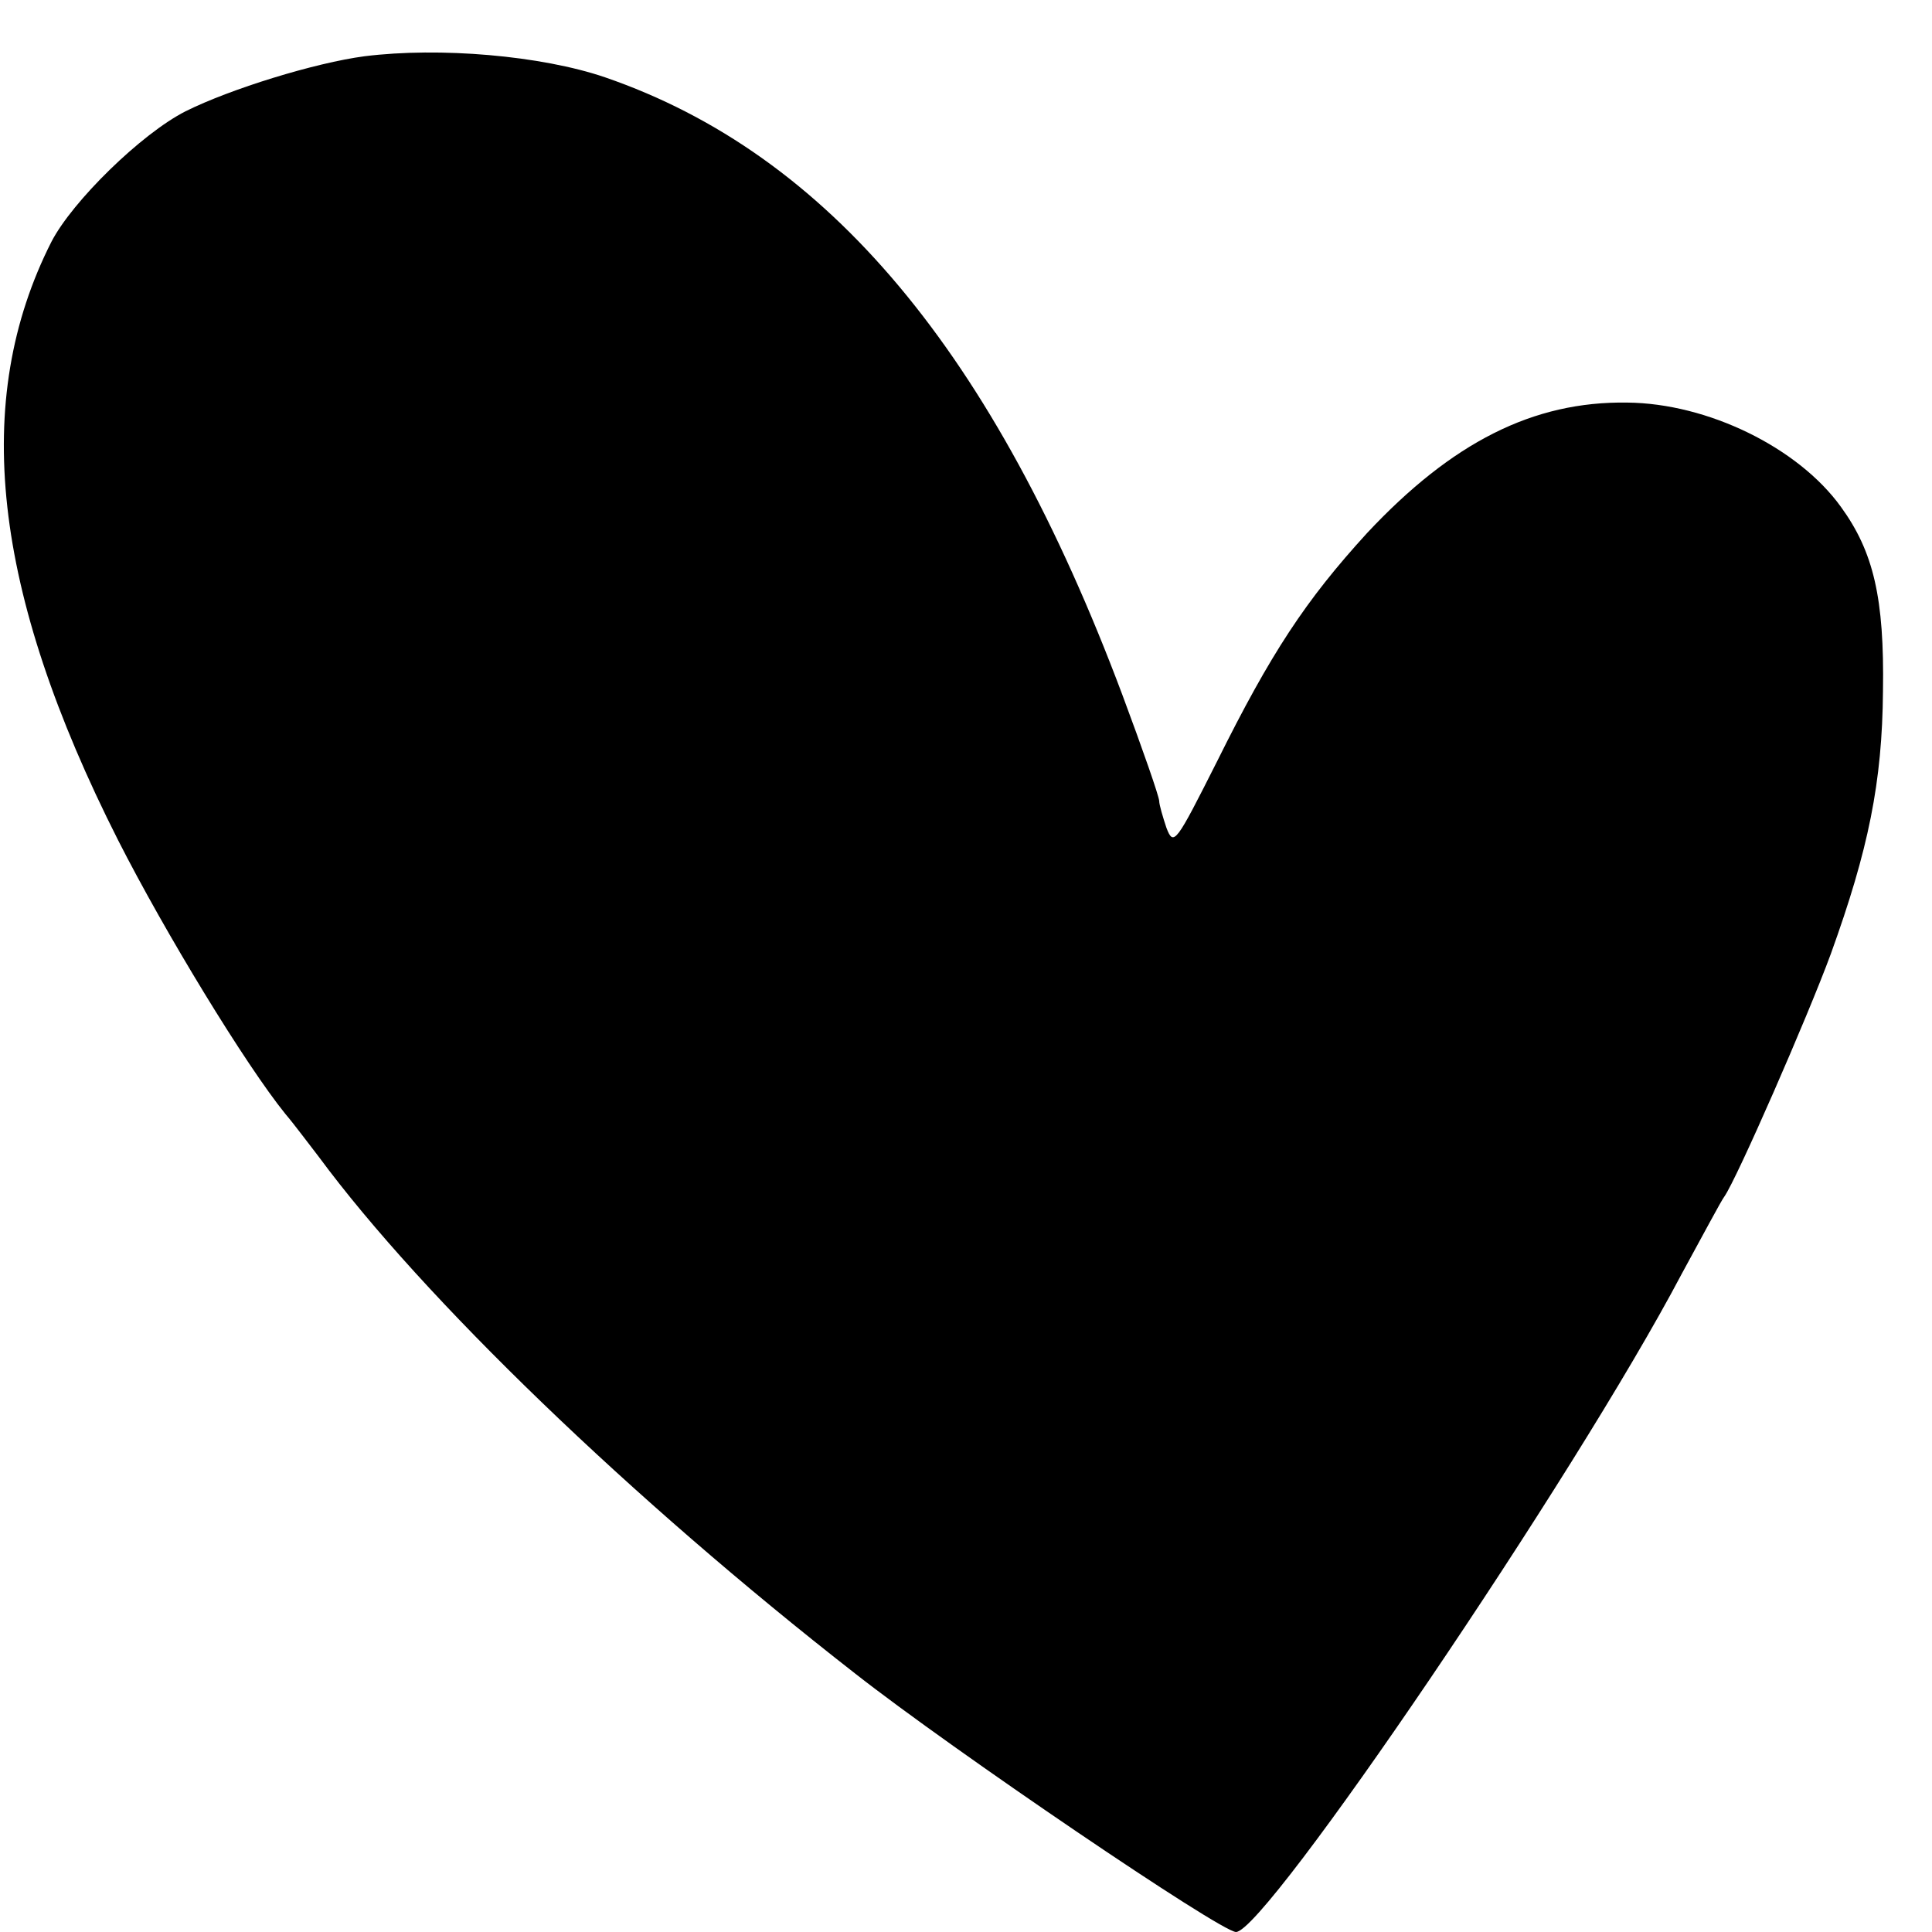 <?xml version="1.0" standalone="no"?>
<!DOCTYPE svg PUBLIC "-//W3C//DTD SVG 20010904//EN"
 "http://www.w3.org/TR/2001/REC-SVG-20010904/DTD/svg10.dtd">
<svg version="1.0" xmlns="http://www.w3.org/2000/svg"
 width="16pt" height="16pt" viewBox="0 0 16 16"
 preserveAspectRatio="xMidYMid meet">
<g transform="translate(0,16) scale(0.006,-0.006)"
fill="#000000" stroke="none">
<path d="M503 2589 c-68 -9 -185 -45 -247 -76 -61 -31 -156 -124 -185 -180
-111 -219 -82 -482 92 -826 65 -128 176 -310 231 -378 12 -14 32 -41 46 -59
144 -195 431 -472 740 -713 135 -106 505 -357 526 -357 41 0 468 629 615 908
29 53 55 102 59 107 17 24 115 248 147 335 52 144 71 237 72 363 2 128 -13
192 -58 254 -59 82 -184 143 -295 144 -130 2 -242 -55 -359 -180 -85 -93 -133
-166 -207 -315 -57 -113 -60 -118 -70 -92 -5 15 -10 32 -10 37 0 6 -23 72 -51
147 -177 472 -406 746 -714 852 -88 30 -228 42 -332 29z"/>
</g>
</svg>
